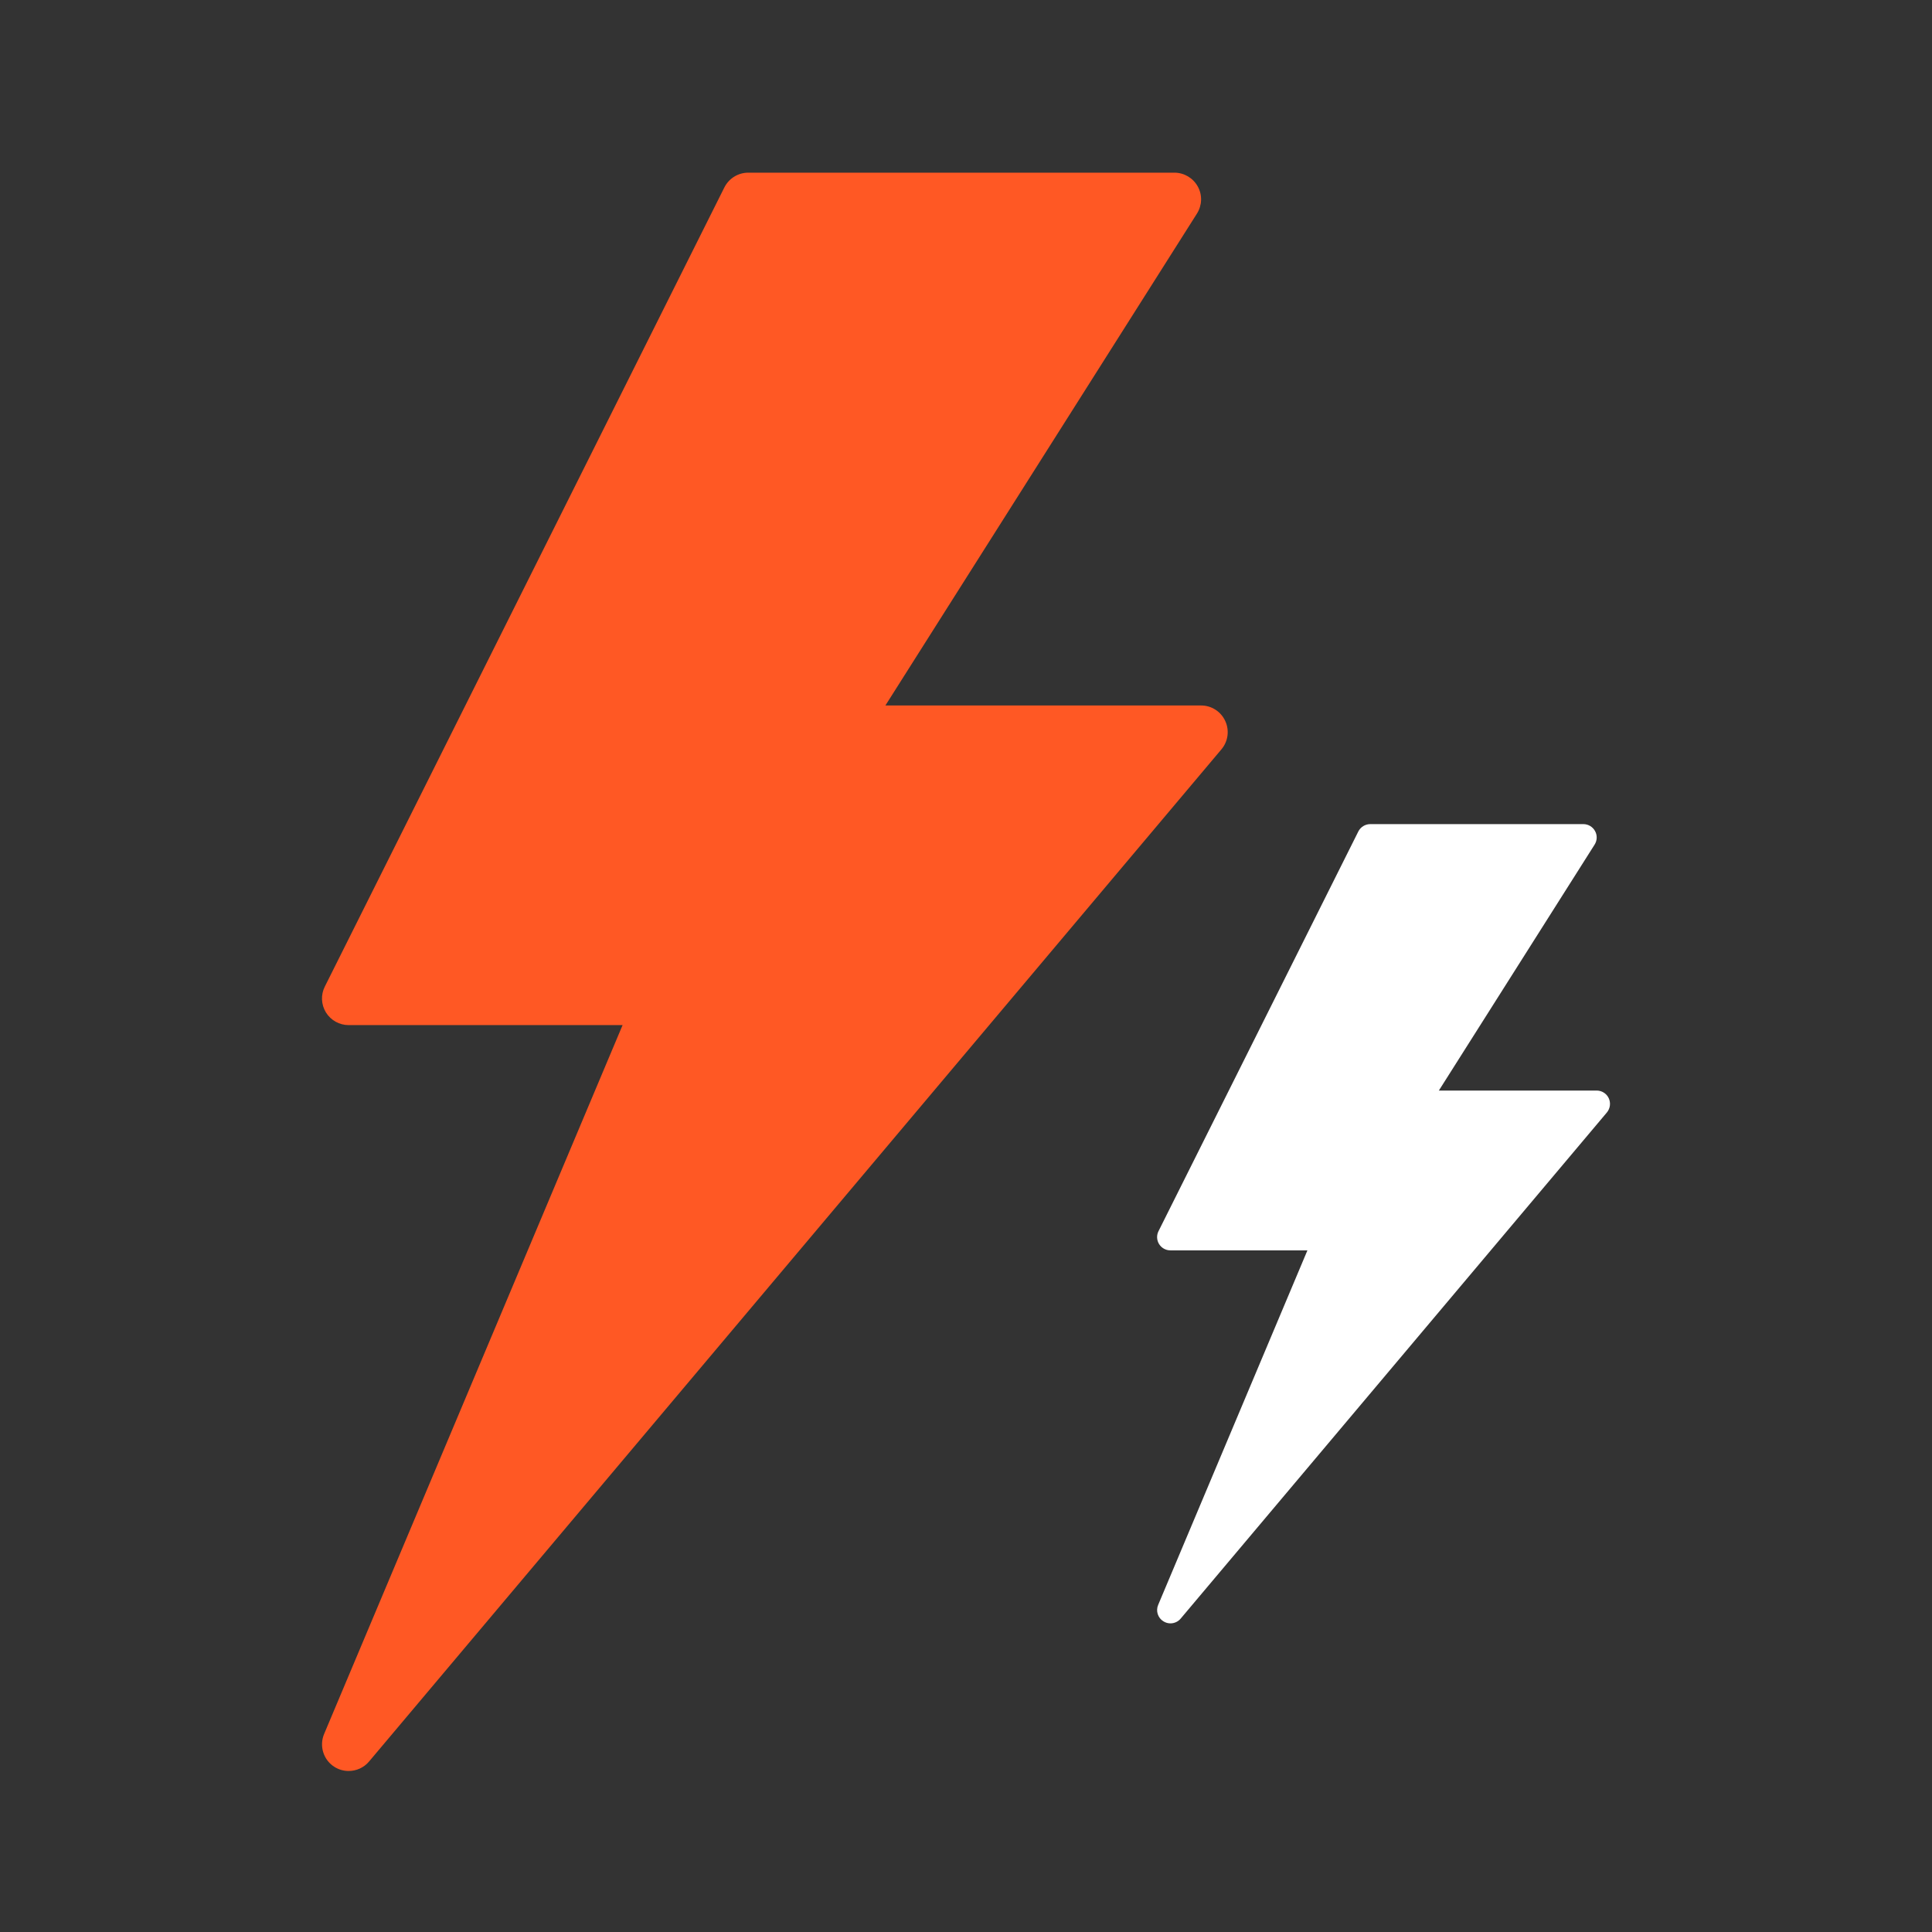 <svg width="32" height="32" viewBox="0 0 32 32" fill="none" xmlns="http://www.w3.org/2000/svg">
<rect x="0" y="0" width="32" height="32" fill="#333333" stroke="none"/>
<path d="M20.293 11.94C20.221 11.784 20.065 11.685 19.894 11.685H14.665L19.825 3.538C19.911 3.402 19.917 3.23 19.839 3.089C19.761 2.948 19.613 2.86 19.452 2.86H12.393C12.226 2.86 12.073 2.955 11.998 3.104L5.38 16.341C5.311 16.477 5.319 16.64 5.399 16.77C5.48 16.9 5.622 16.979 5.775 16.979H10.312L5.368 28.721C5.284 28.922 5.359 29.155 5.544 29.268C5.616 29.312 5.695 29.333 5.774 29.333C5.901 29.333 6.026 29.279 6.112 29.177L20.231 12.411C20.342 12.279 20.366 12.095 20.293 11.94Z" fill="#FF5824"/>
<path d="M26.646 18.19C26.61 18.113 26.532 18.063 26.446 18.063H23.832L26.412 13.989C26.455 13.921 26.458 13.835 26.419 13.765C26.38 13.694 26.306 13.65 26.226 13.65H22.695C22.612 13.65 22.535 13.698 22.498 13.772L19.189 20.391C19.154 20.459 19.158 20.541 19.198 20.606C19.239 20.671 19.309 20.71 19.386 20.71H21.655L19.183 26.582C19.14 26.682 19.178 26.799 19.271 26.855C19.307 26.877 19.346 26.888 19.386 26.888C19.449 26.888 19.512 26.861 19.555 26.81L26.615 18.426C26.67 18.36 26.682 18.268 26.646 18.19Z" fill="white"/>
</svg>
